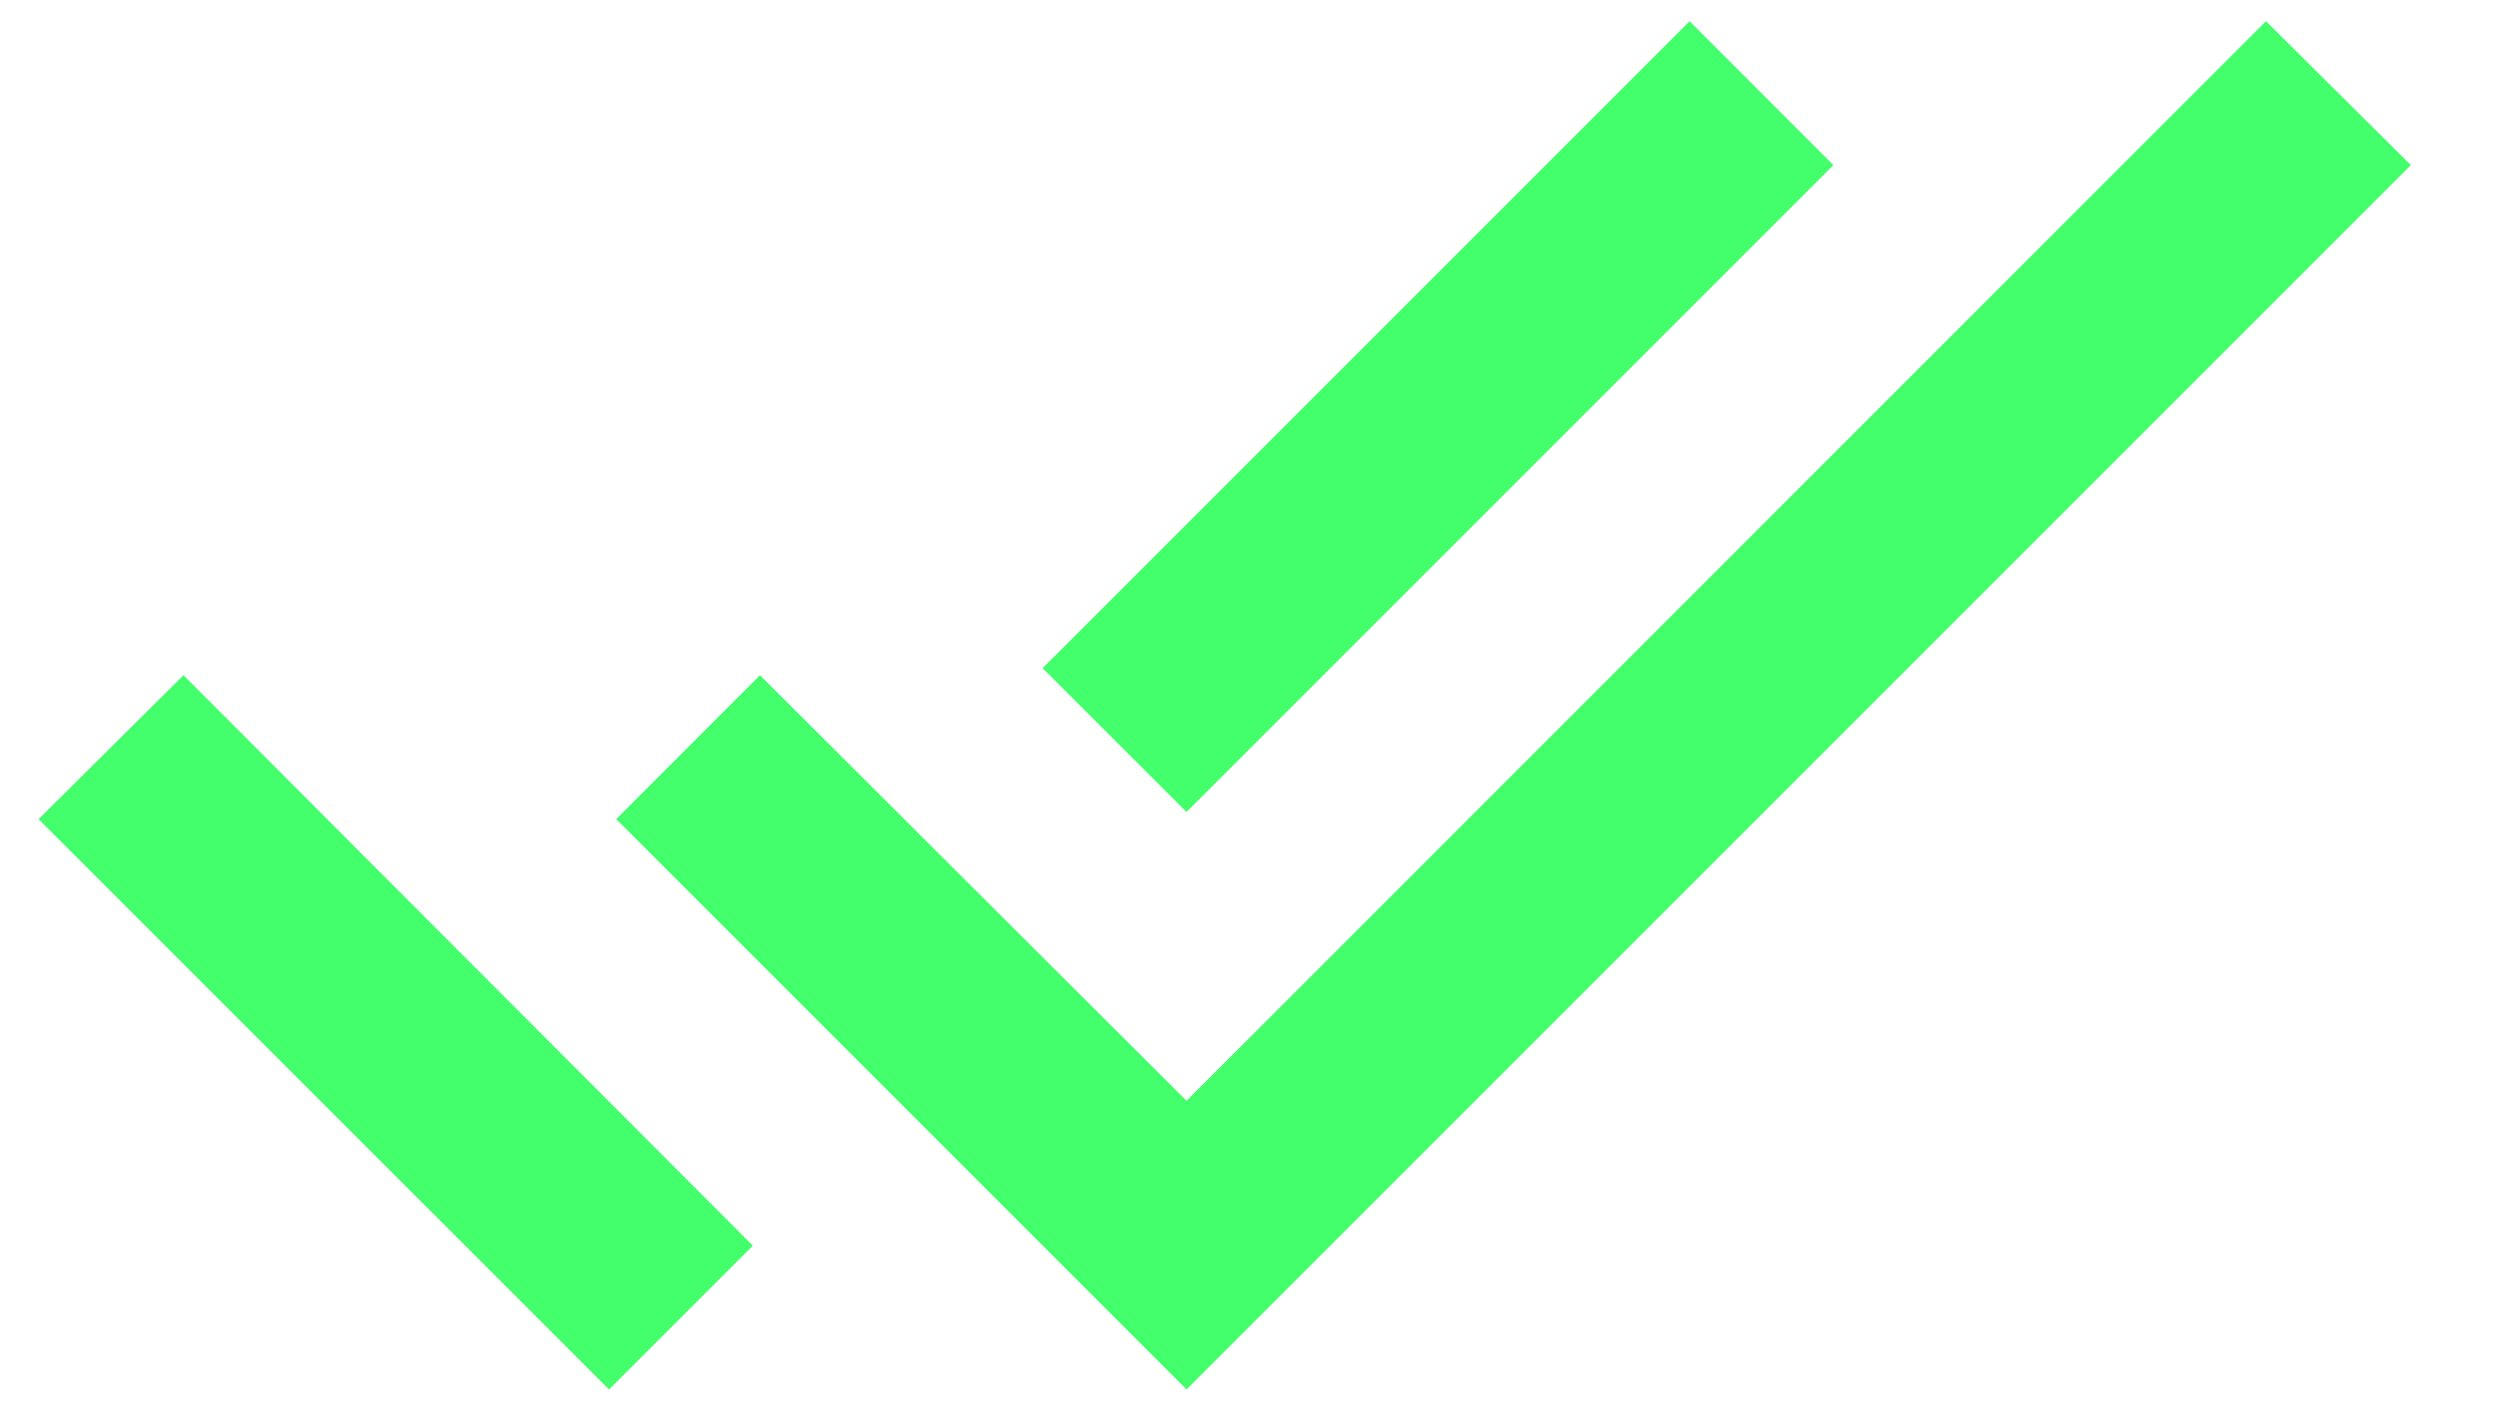<svg width="23" height="13" viewBox="0 0 23 13" fill="none" xmlns="http://www.w3.org/2000/svg">
<path d="M16.867 1.519L15.544 0.195L9.592 6.147L10.916 7.47L16.867 1.519ZM20.847 0.195L10.916 10.127L6.992 6.212L5.669 7.536L10.916 12.783L22.18 1.519L20.847 0.195ZM0.355 7.536L5.603 12.783L6.926 11.46L1.688 6.212L0.355 7.536Z" fill="#26FF56" fill-opacity="0.867"/>
</svg>
